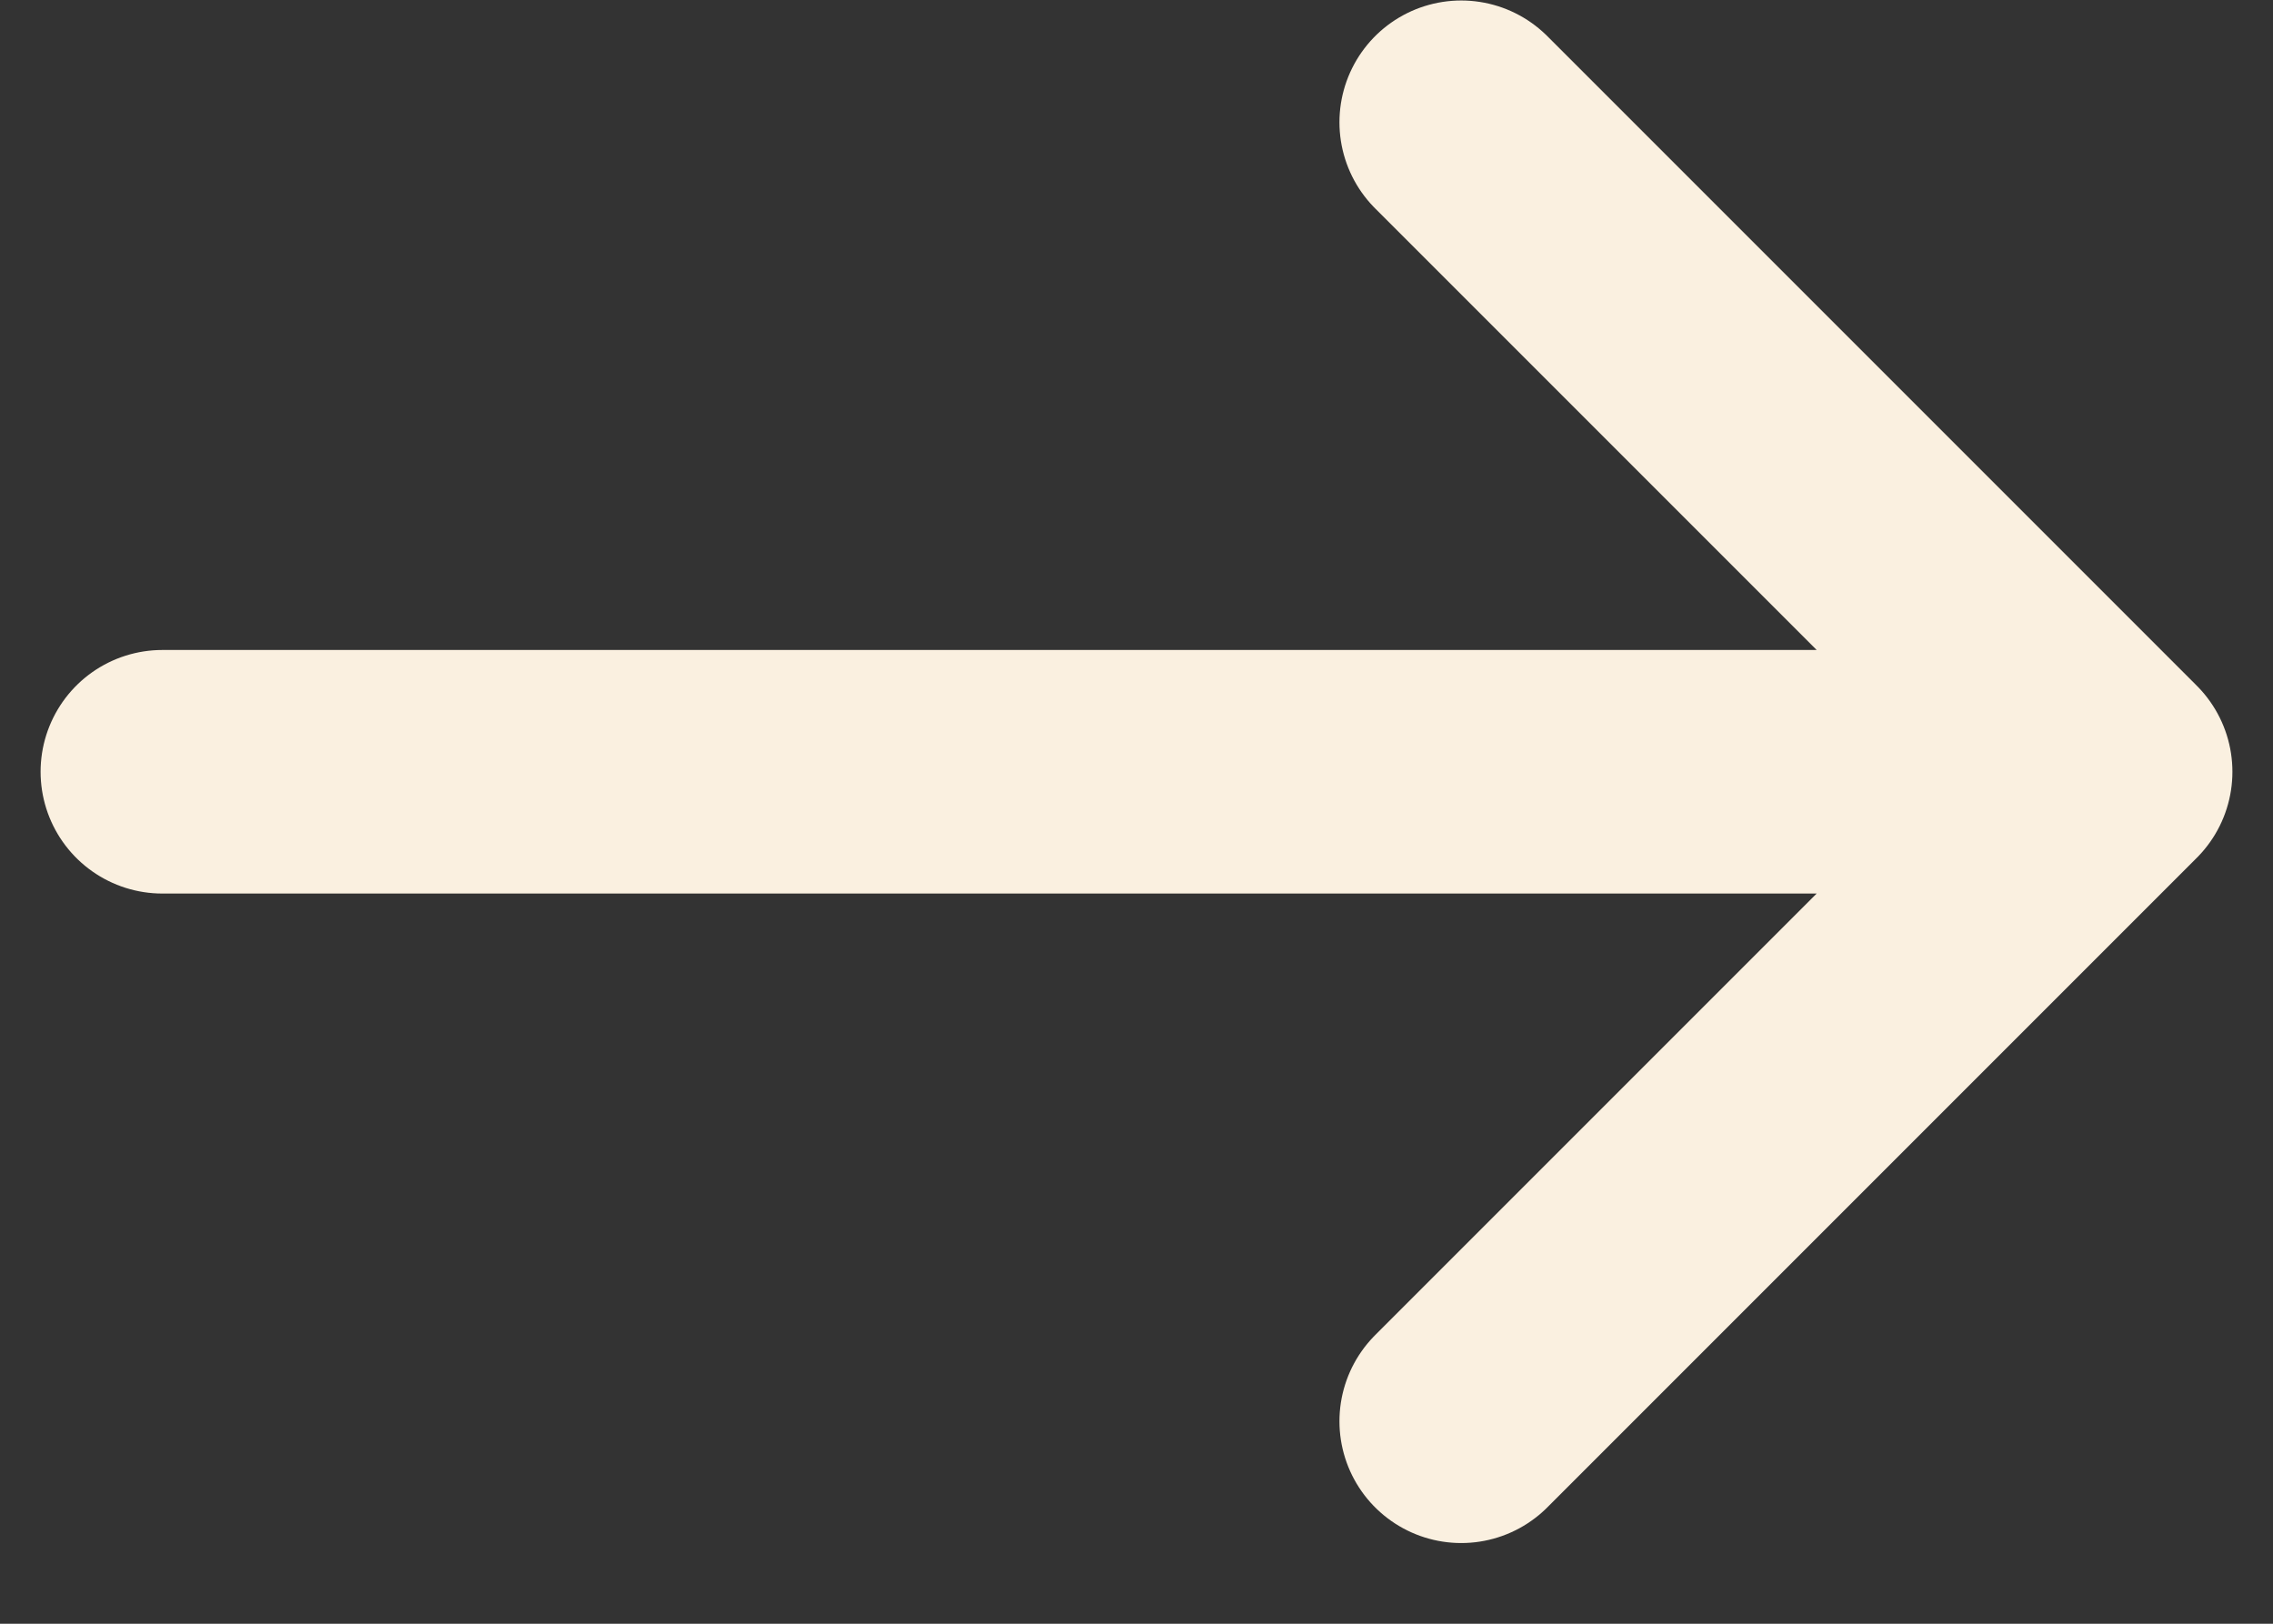 <svg width="14" height="10" viewBox="0 0 14 10" fill="none" xmlns="http://www.w3.org/2000/svg">
<rect x="0" y="0" width="14" height="10" fill="#333333" stroke="none"/>
<path d="M9 8.753L13 4.753M13 4.753L9 0.753M13 4.753L1 4.753" stroke="#FAF0E0" stroke-width="1.5" stroke-linecap="round" stroke-linejoin="round"/>
</svg>
